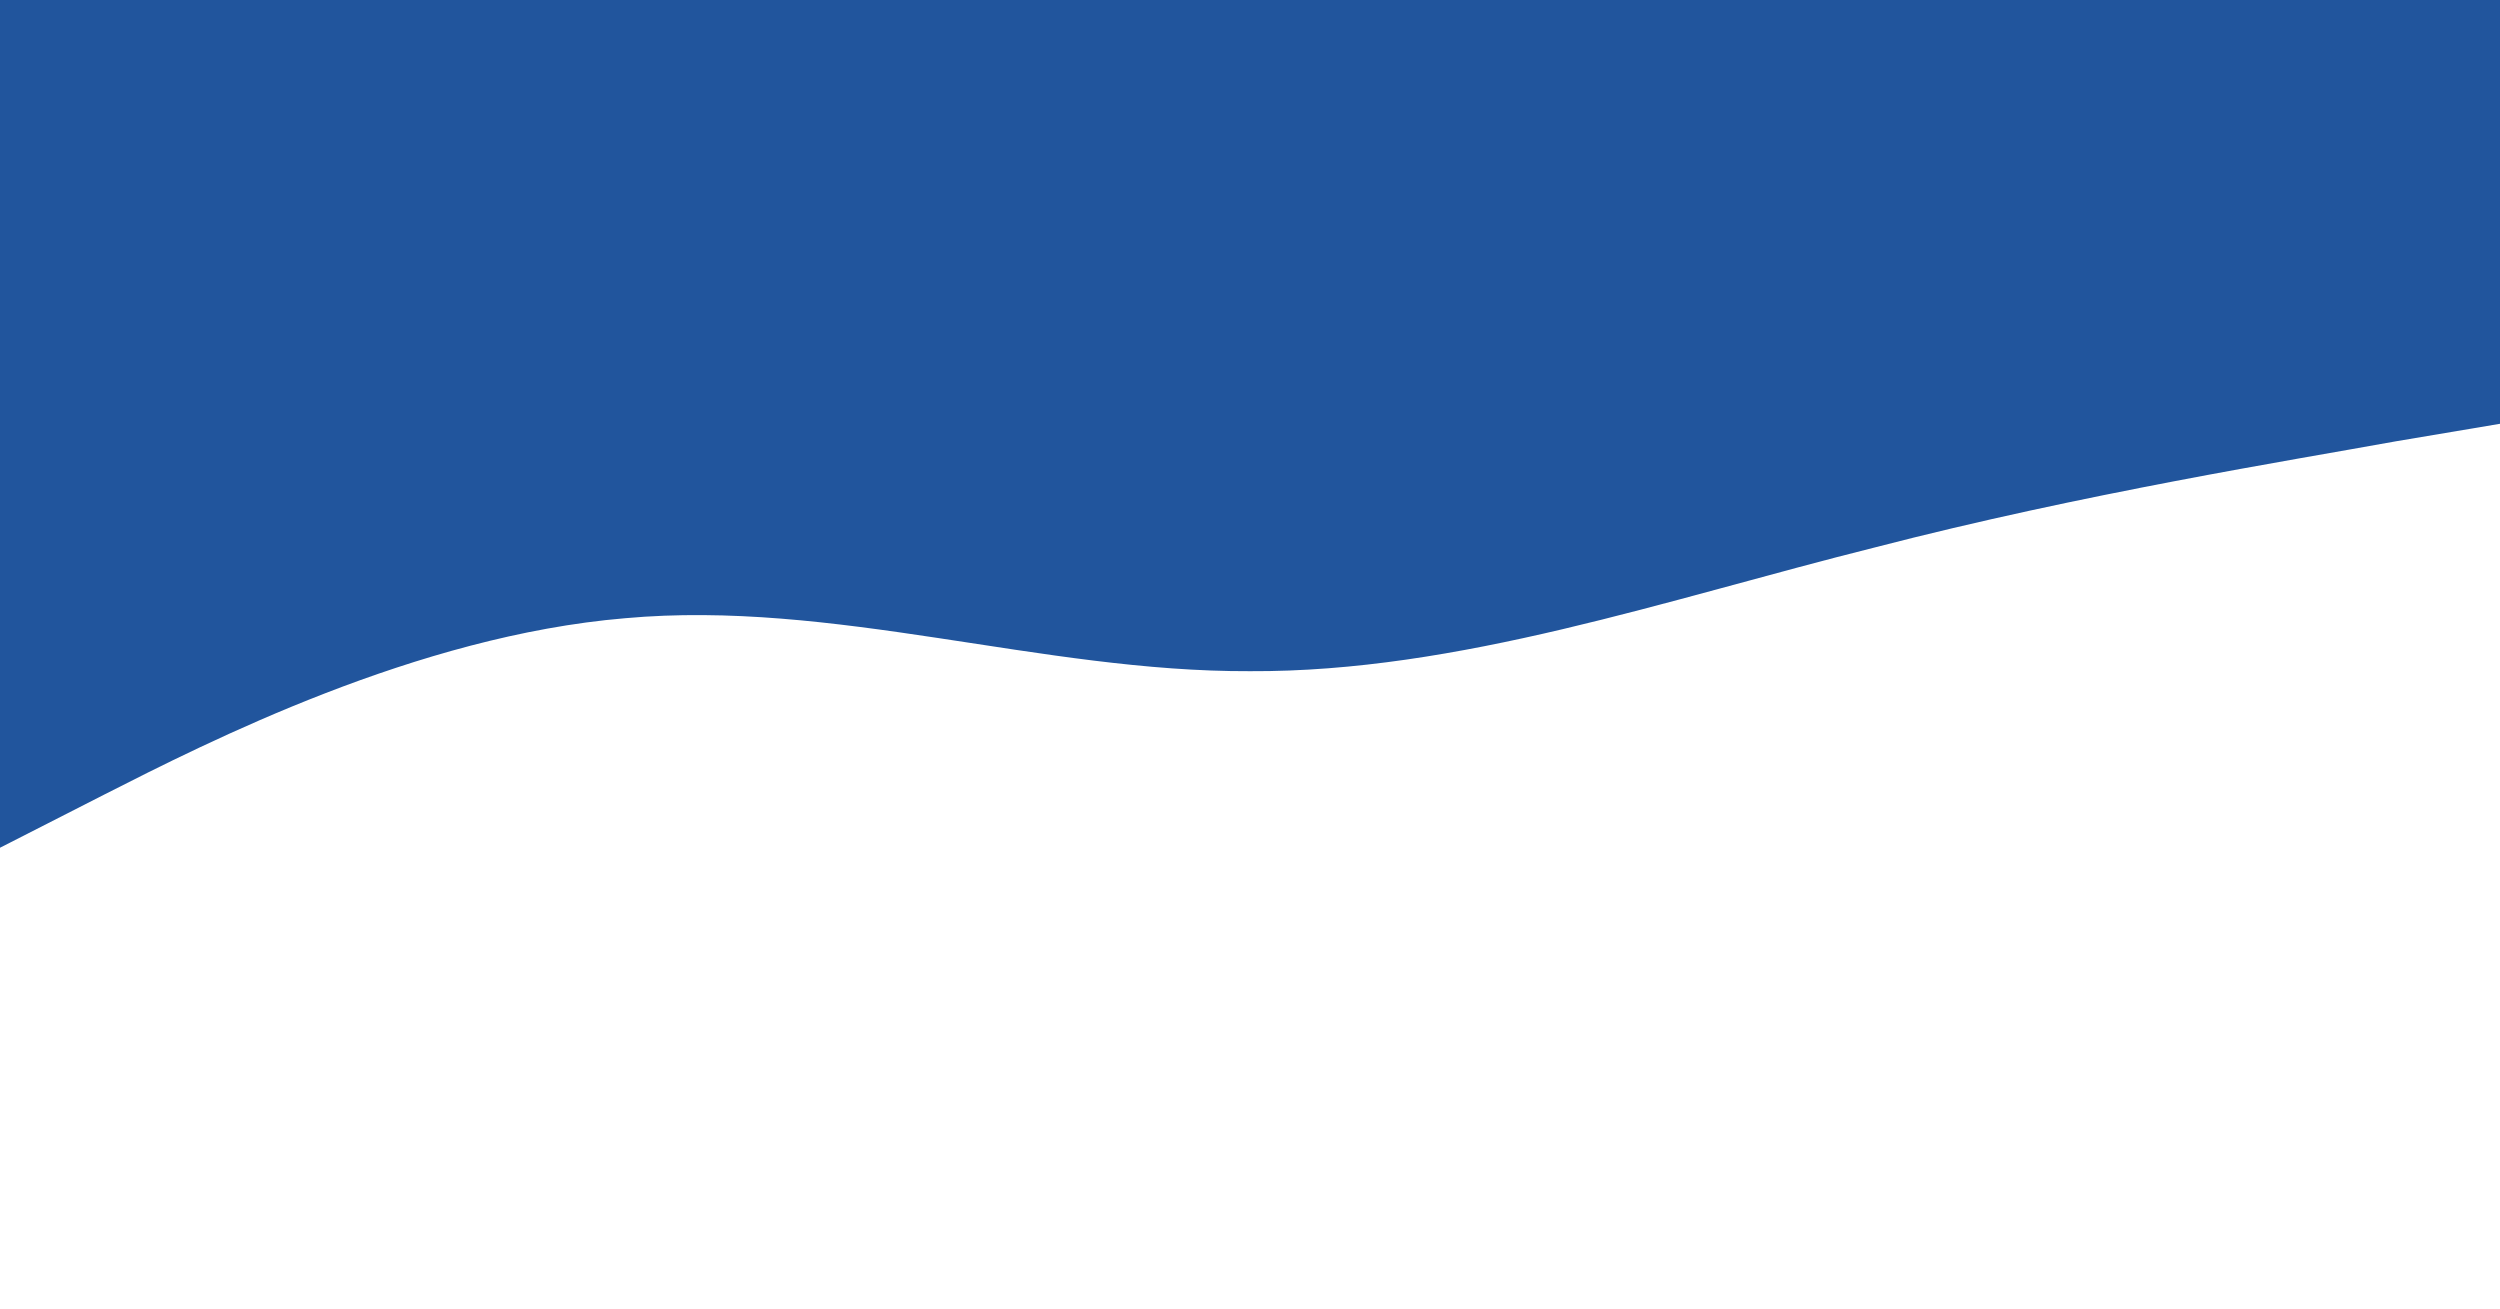 <?xml version="1.0" encoding="utf-8"?>
<!-- Generator: Adobe Illustrator 22.1.0, SVG Export Plug-In . SVG Version: 6.00 Build 0)  -->
<svg version="1.1" id="Camada_1" xmlns="http://www.w3.org/2000/svg" xmlns:xlink="http://www.w3.org/1999/xlink" x="0px" y="0px"
	 viewBox="0 0 1440 754" style="enable-background:new 0 0 1440 754;" xml:space="preserve">
<style type="text/css">
	.st0{fill:#21559D;}
</style>
<path class="st0" d="M0,0h60c60,0,180,0,300,0s240,0,360,0s240,0,360,0s240,0,300,0h60v244.1l-60,10.1c-60,10.9-180,30-300,61.1
	c-120,30-240,71.9-360,71.3c-120,0.5-240-41.4-360-30.5c-120,10.1-240,71.1-300,101.6L0,488.3V0z"/>
</svg>
